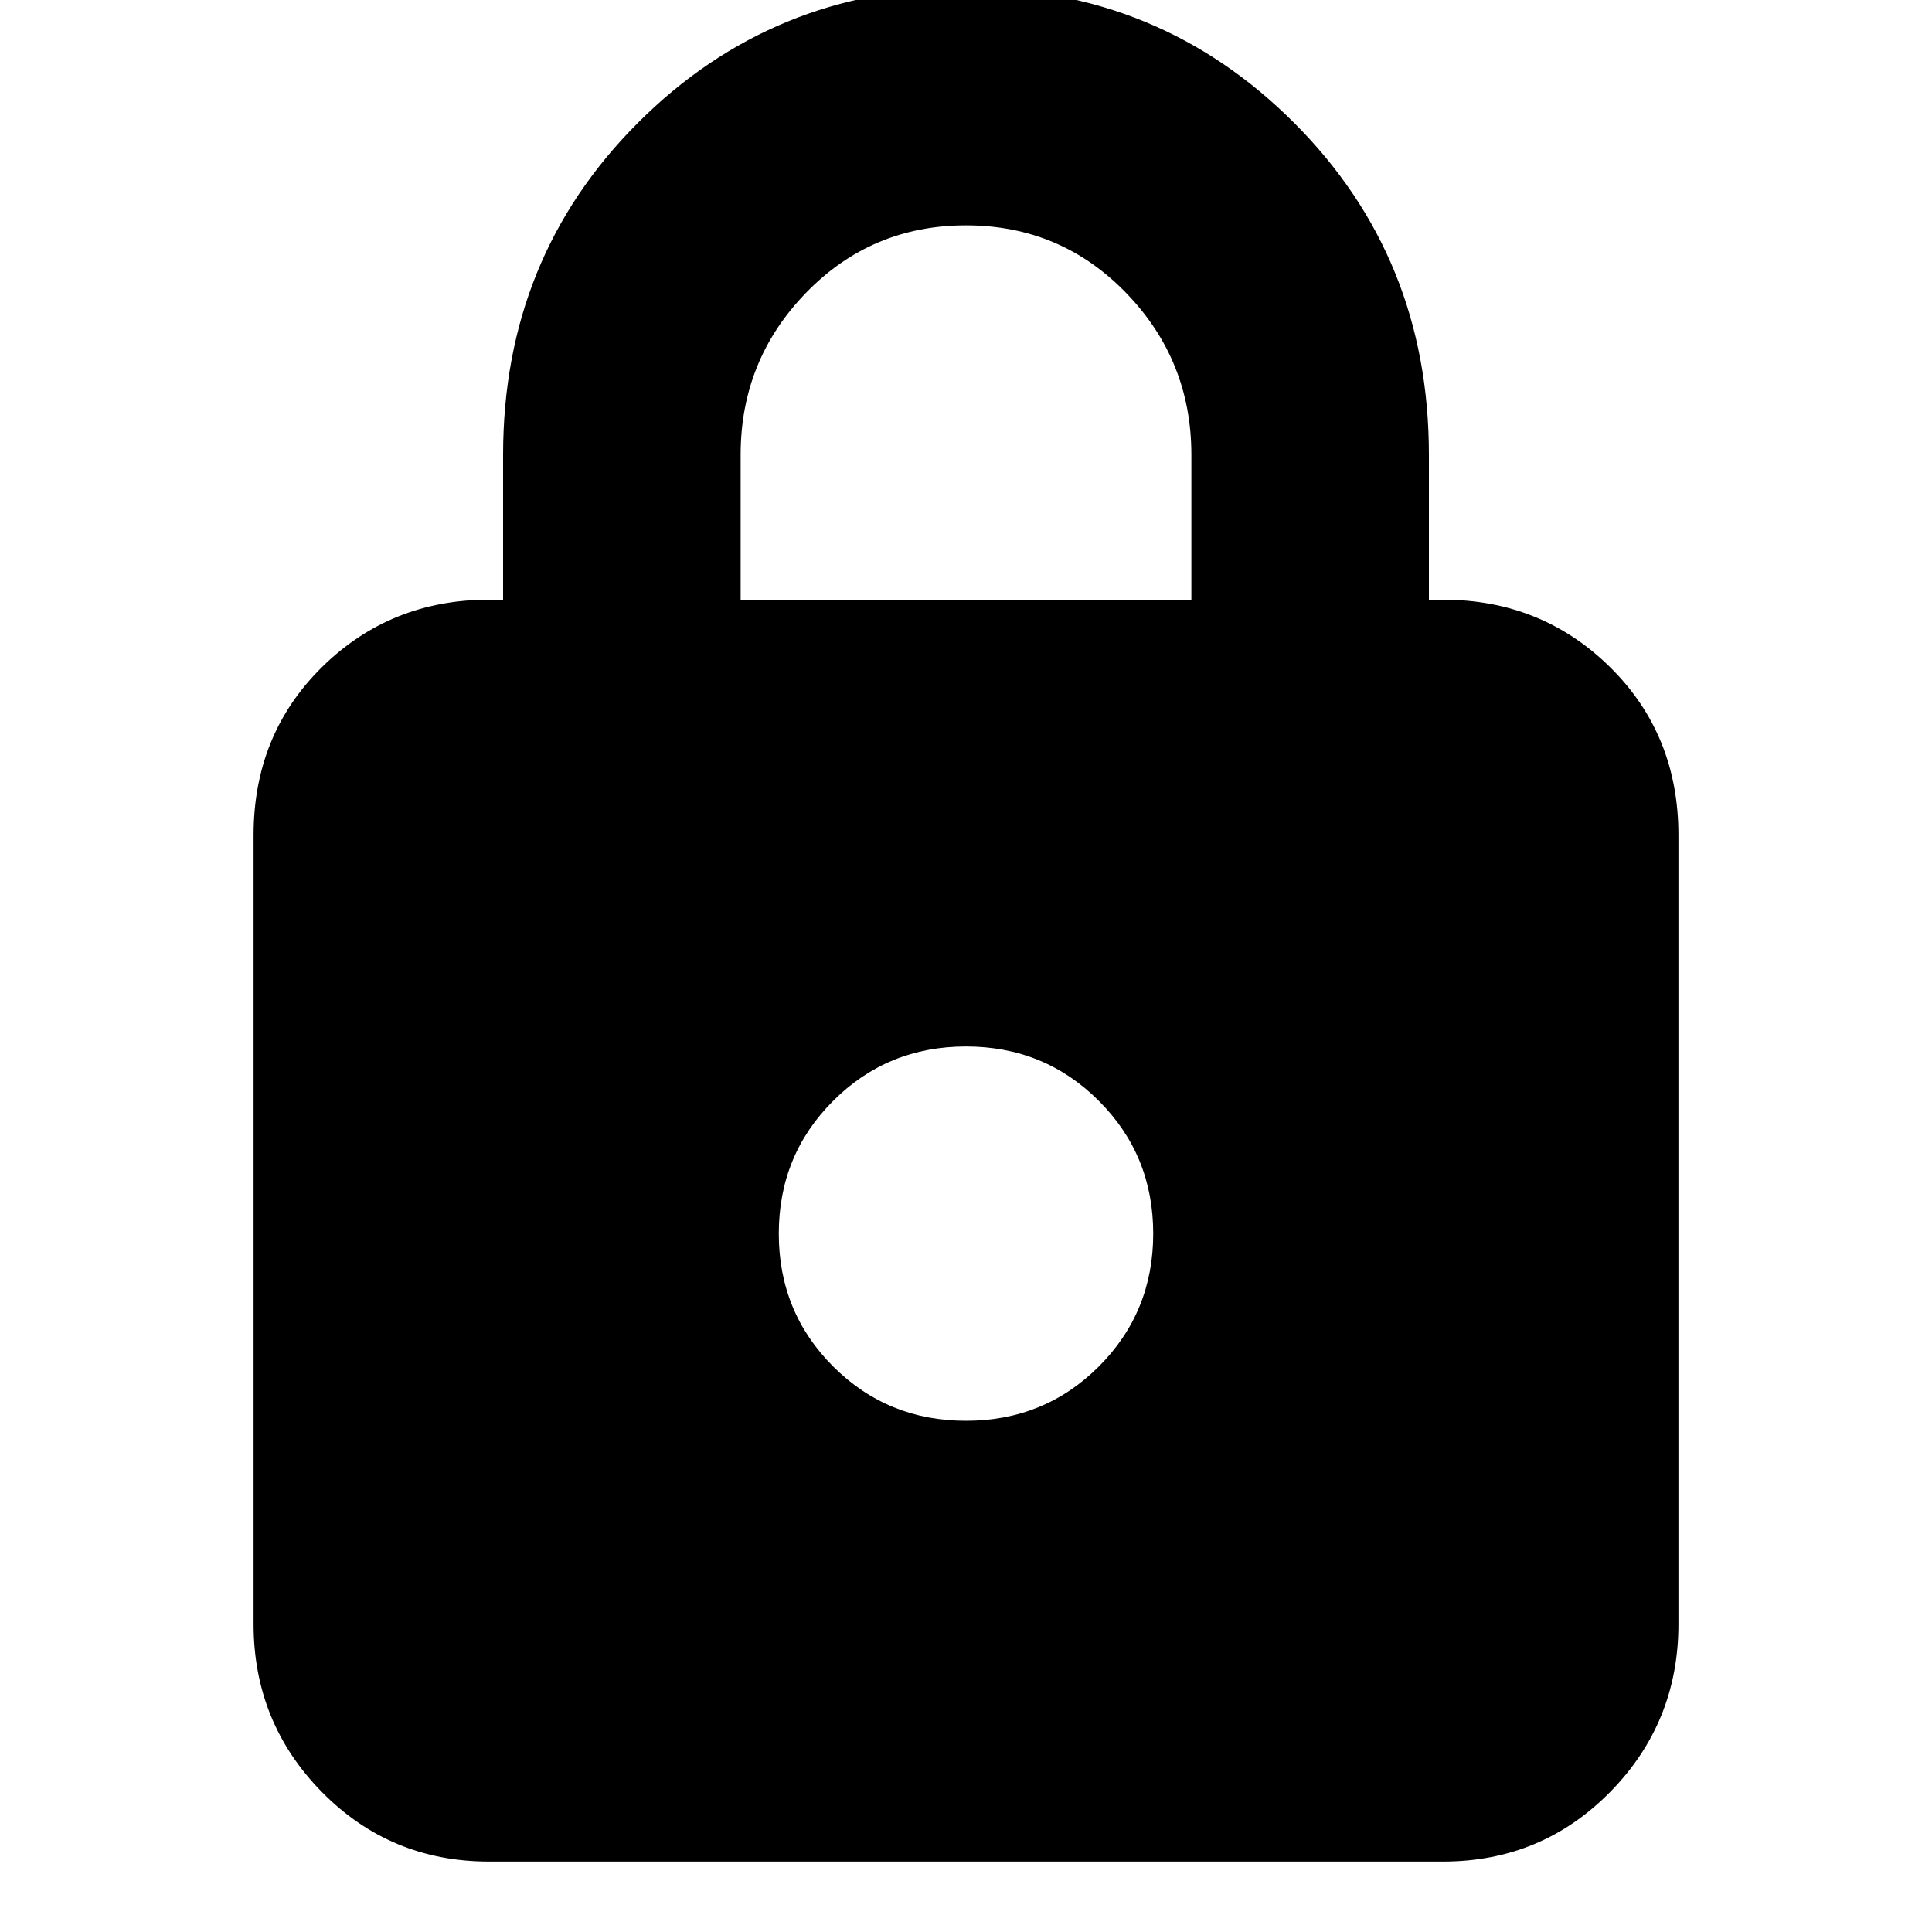 <svg xmlns="http://www.w3.org/2000/svg" height="20" width="20"><path d="M10 -0.125Q12 -0.125 13.396 1.271Q14.792 2.667 14.792 4.708V6.208H14.938Q15.958 6.208 16.667 6.906Q17.375 7.604 17.375 8.646V16.812Q17.375 17.833 16.667 18.552Q15.958 19.271 14.938 19.271H5.062Q4.042 19.271 3.333 18.552Q2.625 17.833 2.625 16.812V8.646Q2.625 7.604 3.333 6.906Q4.042 6.208 5.062 6.208H5.208V4.708Q5.208 2.667 6.604 1.271Q8 -0.125 10 -0.125ZM10 2.333Q9.021 2.333 8.344 3.031Q7.667 3.729 7.667 4.708V6.208H12.333V4.708Q12.333 3.729 11.656 3.031Q10.979 2.333 10 2.333ZM10 10.833Q9.188 10.833 8.625 11.396Q8.062 11.958 8.062 12.771Q8.062 13.583 8.625 14.146Q9.188 14.708 10 14.708Q10.812 14.708 11.375 14.146Q11.938 13.583 11.938 12.771Q11.938 11.958 11.375 11.396Q10.812 10.833 10 10.833Z"/></svg>